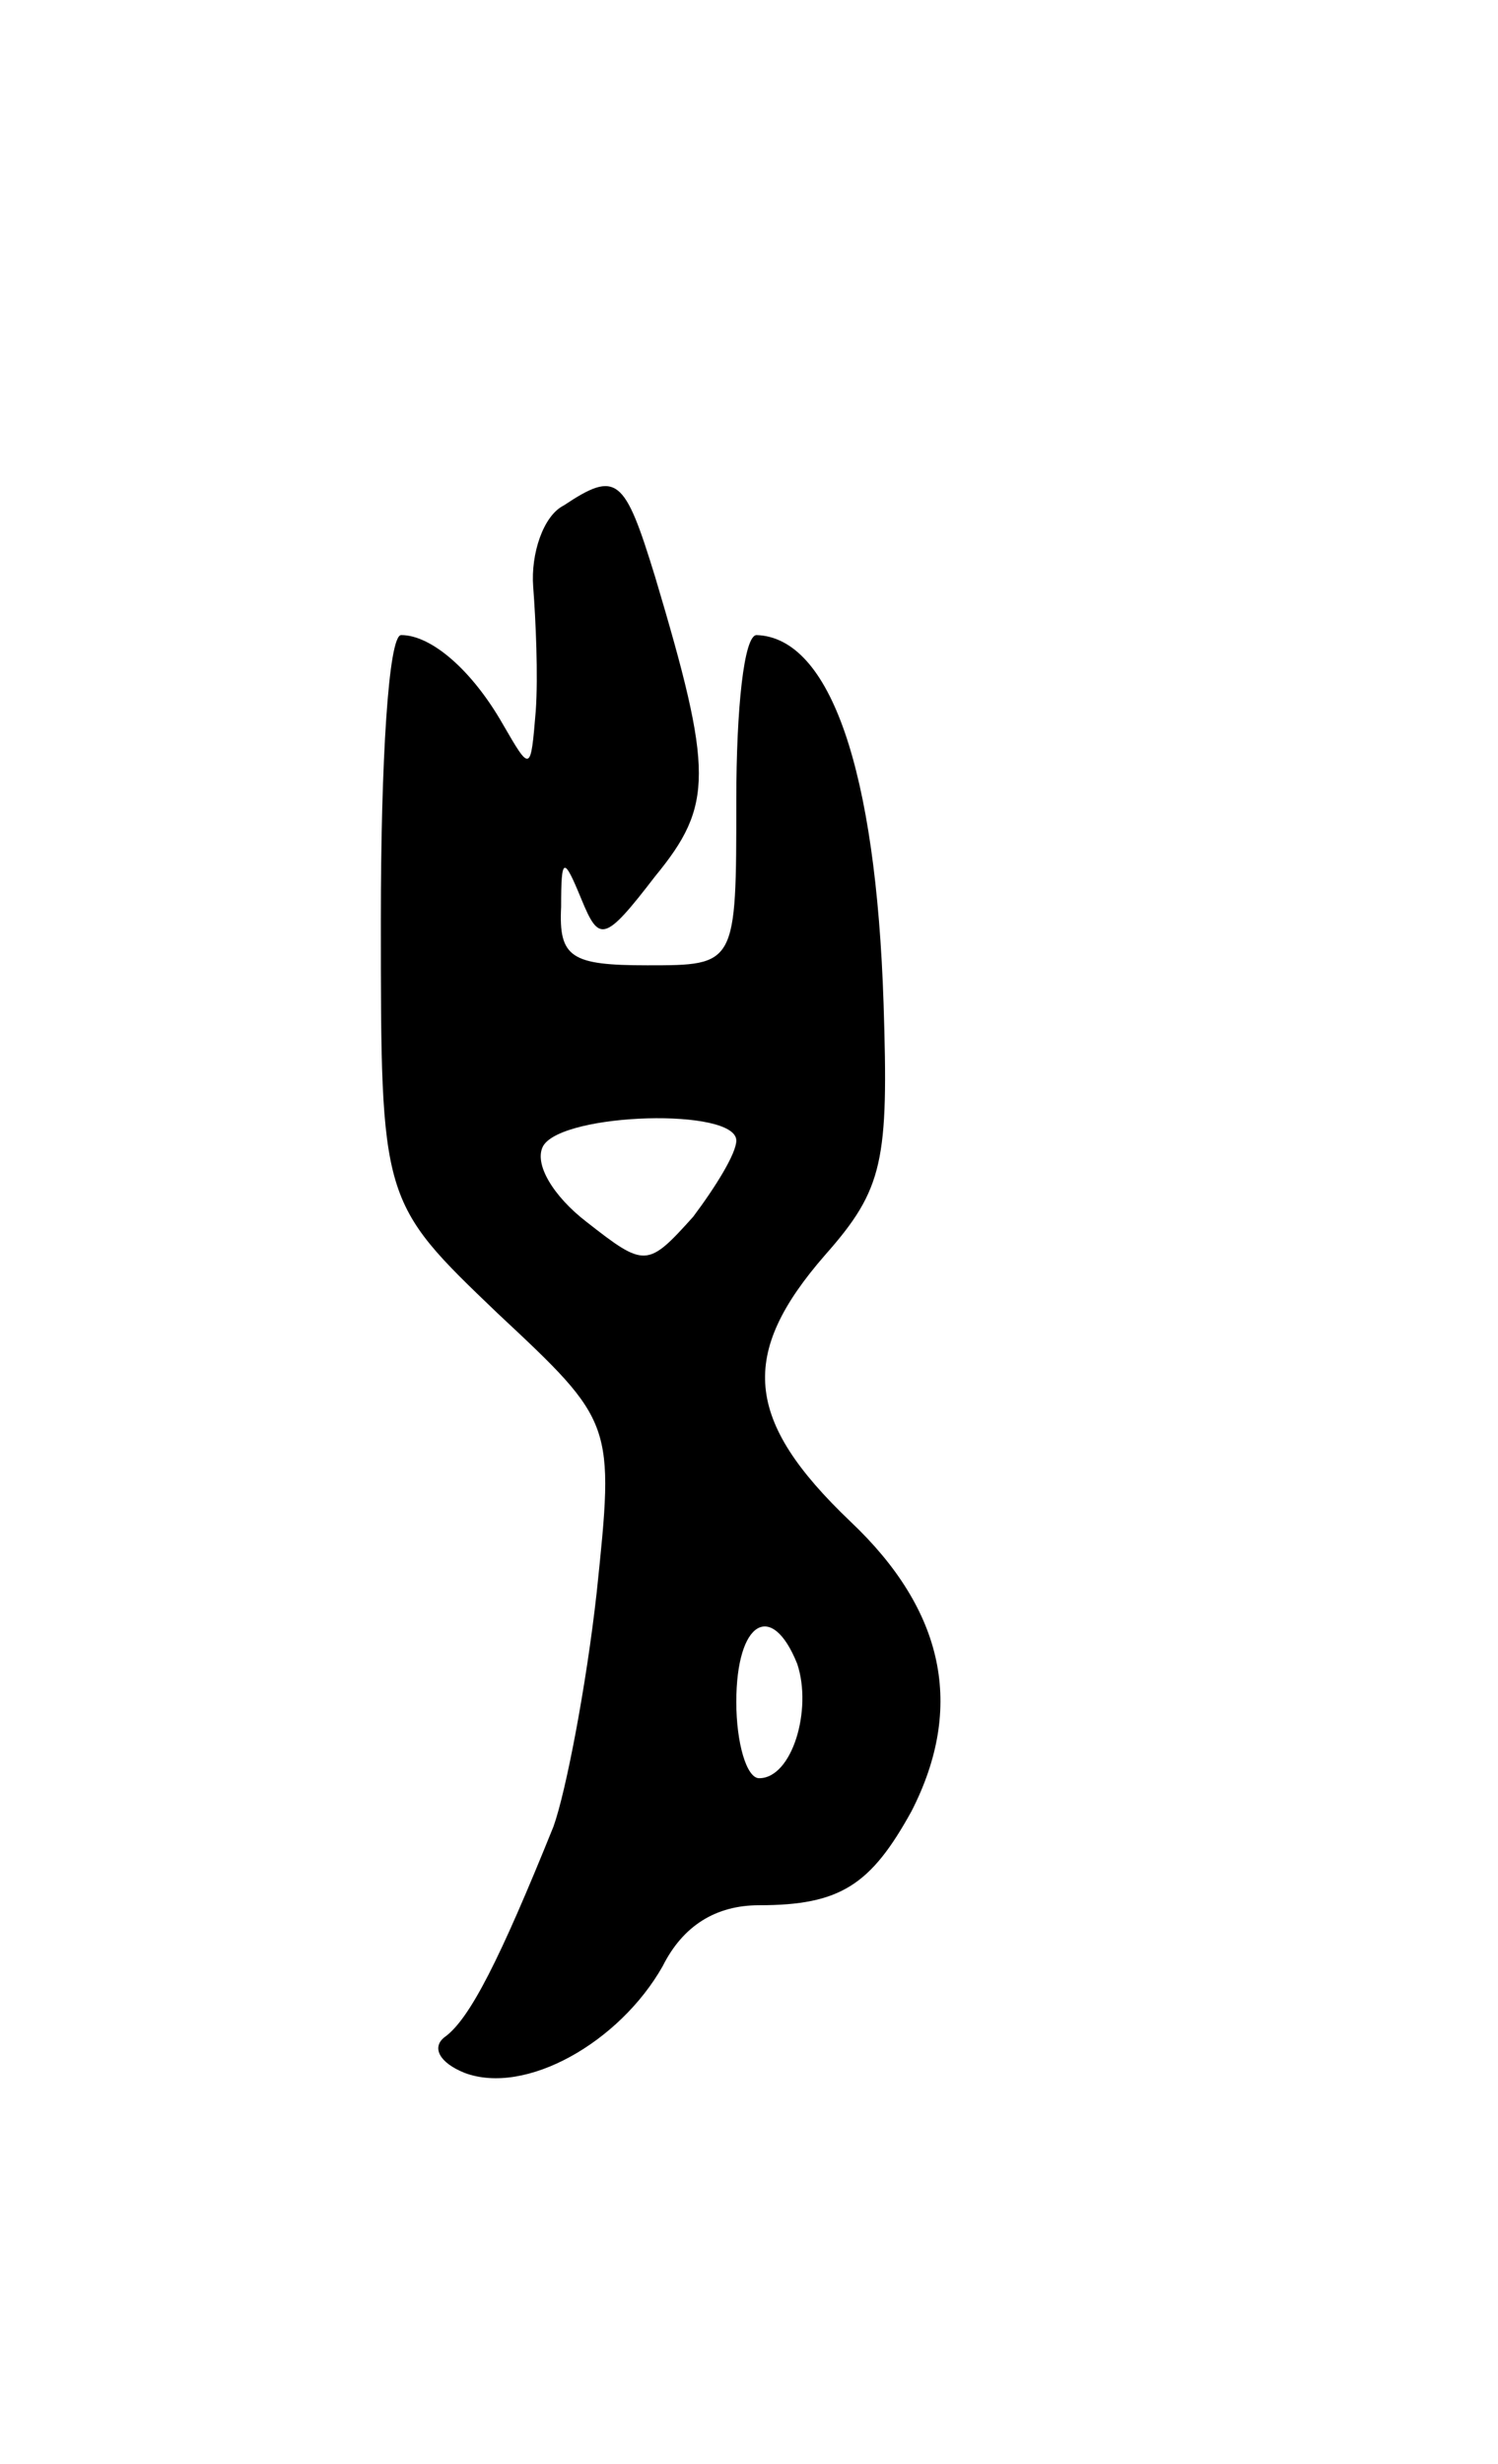 <svg version="1.0" xmlns="http://www.w3.org/2000/svg"
 width="59pt" height="97pt" viewBox="0 0 59 97"
 preserveAspectRatio="xMidYMid meet">
<g transform="translate(0,97) scale(0.1,-0.1)"
fill="#000000" stroke="none">
<path d="M222 771 c-8 -4 -13 -19 -12 -32 1 -13 2 -35 1 -49 -2 -24 -2 -24
-13 -5 -12 21 -28 35 -40 35 -5 0 -8 -50 -8 -112 0 -111 0 -111 46 -155 46
-43 46 -43 39 -110 -4 -36 -12 -78 -17 -92 -21 -52 -33 -76 -43 -83 -5 -4 -2
-10 8 -14 24 -9 61 12 78 42 8 16 21 24 38 24 32 0 44 8 60 37 21 41 13 79
-24 114 -42 40 -44 66 -10 105 23 26 25 37 23 99 -3 92 -21 144 -50 145 -5 0
-8 -29 -8 -65 0 -65 0 -65 -35 -65 -30 0 -35 3 -34 23 0 20 1 20 8 3 7 -17 9
-17 29 9 23 28 23 41 0 118 -12 39 -15 42 -36 28z m68 -250 c0 -5 -8 -18 -17
-30 -18 -20 -19 -20 -42 -2 -13 10 -21 23 -17 30 8 13 76 15 76 2z m24 -206
c6 -18 -2 -45 -15 -45 -5 0 -9 14 -9 30 0 32 14 40 24 15z"/>
</g>
</svg>
